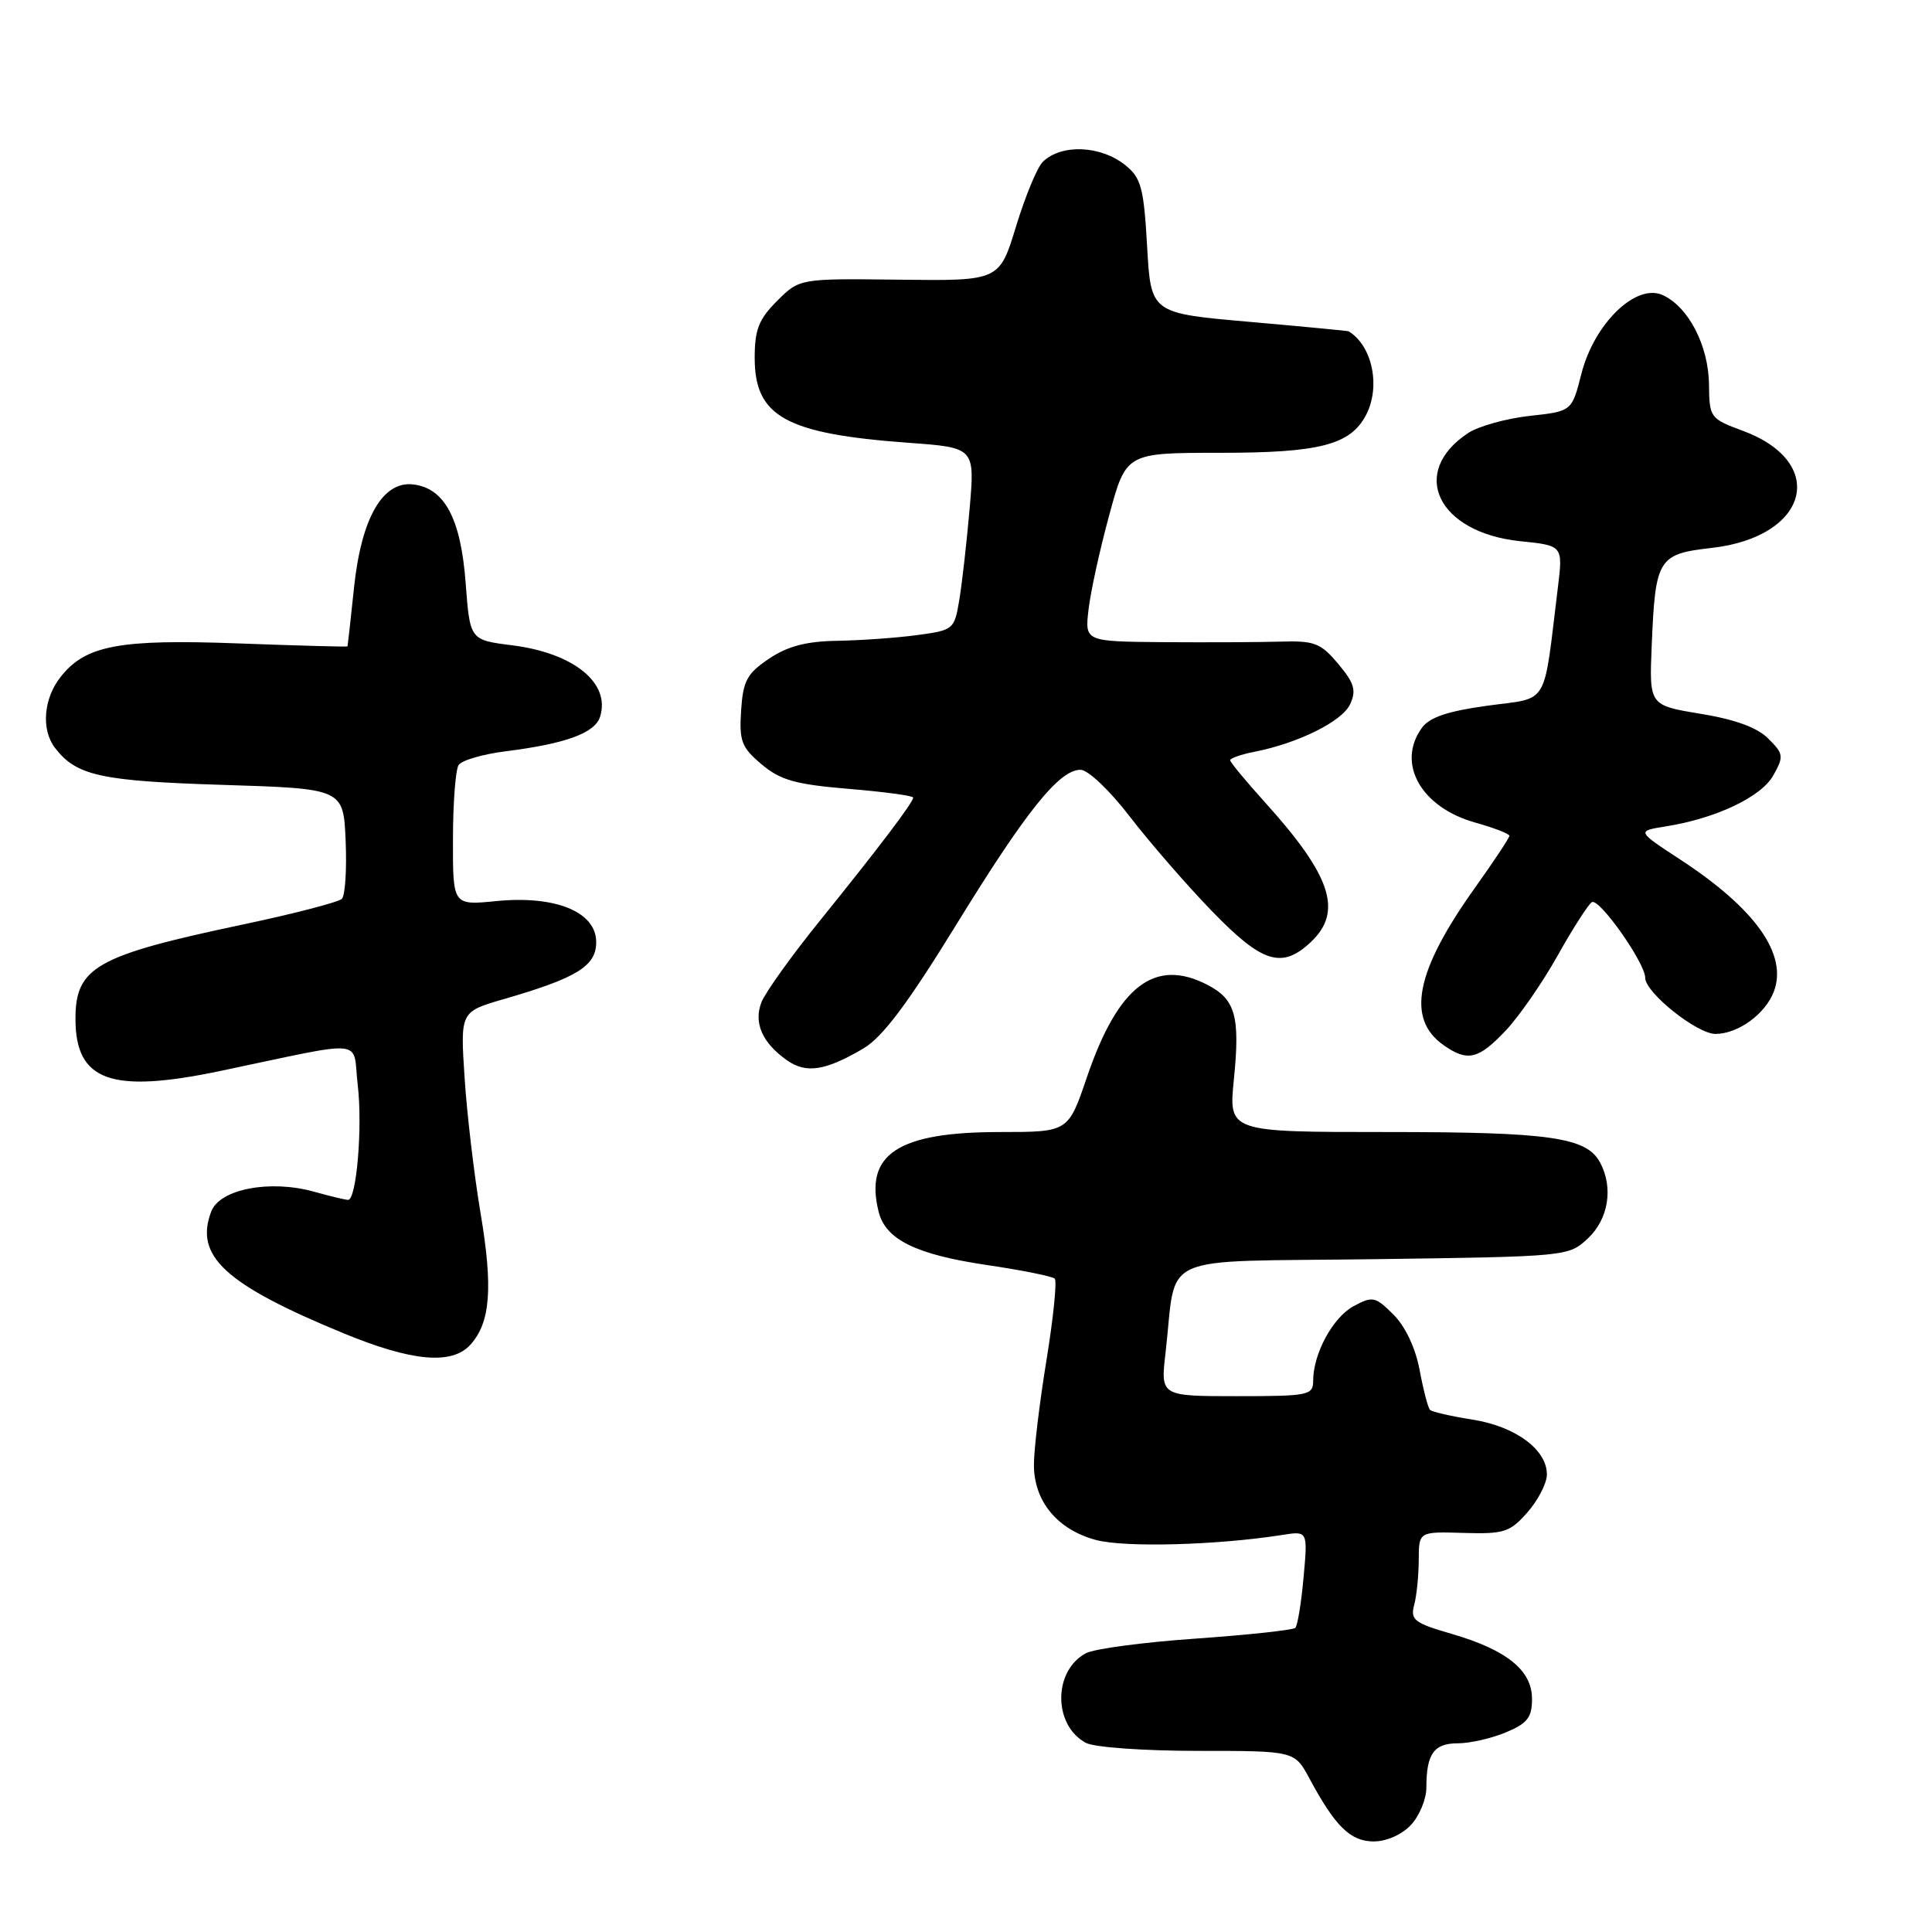 <?xml version="1.0" encoding="UTF-8" standalone="no"?>
<!DOCTYPE svg PUBLIC "-//W3C//DTD SVG 1.1//EN" "http://www.w3.org/Graphics/SVG/1.1/DTD/svg11.dtd" >
<svg xmlns="http://www.w3.org/2000/svg" xmlns:xlink="http://www.w3.org/1999/xlink" version="1.1" viewBox="0 0 256 256">
 <g >
 <path fill="currentColor"
d=" M 186.96 241.81 C 188.08 240.61 189.00 238.39 189.00 236.89 C 189.00 232.41 189.99 231.00 193.14 231.00 C 194.75 231.00 197.62 230.35 199.53 229.55 C 202.39 228.36 203.00 227.58 203.00 225.12 C 203.00 221.32 199.67 218.63 192.33 216.49 C 187.42 215.07 186.86 214.64 187.38 212.69 C 187.71 211.49 187.98 208.80 187.99 206.72 C 188.00 202.94 188.00 202.94 193.92 203.12 C 199.31 203.28 200.07 203.03 202.39 200.40 C 203.79 198.80 204.95 196.57 204.97 195.42 C 205.02 192.12 200.84 189.01 195.13 188.11 C 192.28 187.66 189.74 187.08 189.48 186.81 C 189.22 186.55 188.60 184.18 188.11 181.55 C 187.56 178.62 186.22 175.76 184.64 174.19 C 182.25 171.80 181.89 171.72 179.38 173.06 C 176.62 174.54 174.00 179.36 174.00 182.97 C 174.00 184.88 173.39 185.00 163.88 185.00 C 153.77 185.00 153.77 185.00 154.44 179.25 C 156.00 165.79 152.79 167.24 182.01 166.85 C 207.75 166.50 207.85 166.49 210.42 164.08 C 213.14 161.52 213.80 157.36 212.02 154.04 C 210.23 150.69 205.40 150.00 183.75 150.00 C 162.80 150.00 162.80 150.00 163.49 143.08 C 164.34 134.66 163.71 132.42 159.98 130.49 C 153.01 126.89 148.14 130.63 144.01 142.77 C 141.55 150.00 141.55 150.00 132.52 150.00 C 118.95 150.00 114.51 152.93 116.43 160.59 C 117.35 164.25 121.38 166.23 130.69 167.61 C 135.37 168.30 139.46 169.12 139.76 169.43 C 140.07 169.74 139.58 174.61 138.66 180.25 C 137.74 185.89 136.99 192.13 137.00 194.12 C 137.00 198.92 140.11 202.68 145.20 204.05 C 149.01 205.08 161.24 204.75 169.90 203.39 C 173.29 202.85 173.29 202.85 172.73 209.01 C 172.43 212.39 171.93 215.40 171.64 215.70 C 171.34 215.99 165.42 216.63 158.49 217.12 C 151.55 217.60 144.99 218.47 143.89 219.06 C 139.53 221.39 139.53 228.61 143.89 230.94 C 144.99 231.53 151.57 232.00 158.71 232.00 C 171.55 232.00 171.55 232.00 173.52 235.68 C 176.94 242.04 178.95 244.00 182.03 244.00 C 183.72 244.00 185.77 243.09 186.96 241.81 Z  M 62.33 178.18 C 64.99 175.25 65.34 170.64 63.68 160.77 C 62.82 155.67 61.87 147.58 61.56 142.78 C 60.99 134.06 60.99 134.06 66.75 132.39 C 76.48 129.57 79.00 128.01 79.00 124.83 C 79.00 120.83 73.60 118.62 65.75 119.40 C 60.00 119.97 60.00 119.97 60.02 111.23 C 60.02 106.43 60.36 101.99 60.77 101.37 C 61.17 100.75 63.98 99.93 67.00 99.55 C 74.96 98.55 78.82 97.14 79.51 94.98 C 80.93 90.50 76.02 86.52 67.82 85.50 C 62.27 84.80 62.27 84.80 61.70 77.23 C 61.06 68.71 58.92 64.69 54.76 64.19 C 50.71 63.71 47.88 68.63 46.91 77.86 C 46.47 82.06 46.08 85.57 46.05 85.65 C 46.02 85.73 39.56 85.55 31.69 85.26 C 15.78 84.66 11.33 85.50 8.02 89.71 C 5.76 92.57 5.44 96.69 7.28 99.09 C 10.12 102.79 13.31 103.49 29.50 104.00 C 45.50 104.50 45.50 104.50 45.80 111.40 C 45.96 115.20 45.74 118.66 45.30 119.10 C 44.86 119.54 38.92 121.08 32.10 122.52 C 12.74 126.61 10.00 128.15 10.00 135.00 C 10.00 143.24 14.69 144.94 29.14 141.92 C 49.01 137.76 46.67 137.52 47.40 143.76 C 48.06 149.32 47.24 159.00 46.12 158.99 C 45.78 158.99 43.74 158.50 41.59 157.90 C 35.74 156.28 29.12 157.56 27.99 160.53 C 25.74 166.44 29.80 170.18 45.50 176.66 C 54.59 180.41 59.88 180.89 62.33 178.18 Z  M 114.40 138.93 C 116.94 137.43 120.23 133.05 126.61 122.69 C 135.97 107.46 140.35 102.00 143.17 102.00 C 144.17 102.00 147.03 104.72 149.72 108.22 C 152.35 111.64 157.24 117.27 160.58 120.72 C 167.27 127.63 169.85 128.43 173.69 124.83 C 177.97 120.80 176.43 116.07 167.65 106.35 C 165.09 103.52 163.00 100.99 163.00 100.73 C 163.00 100.47 164.46 99.96 166.25 99.61 C 172.07 98.46 177.88 95.57 178.91 93.29 C 179.74 91.47 179.45 90.50 177.32 87.97 C 174.99 85.19 174.18 84.88 169.61 85.02 C 166.80 85.10 159.83 85.13 154.12 85.09 C 143.74 85.00 143.74 85.00 144.24 80.75 C 144.51 78.41 145.74 72.79 146.98 68.25 C 149.22 60.00 149.22 60.00 161.66 60.00 C 174.81 60.00 178.88 58.96 180.97 55.06 C 182.99 51.29 181.86 45.79 178.68 43.89 C 178.58 43.84 172.65 43.27 165.50 42.64 C 152.50 41.50 152.50 41.50 152.00 32.66 C 151.56 24.90 151.21 23.58 149.14 21.91 C 145.86 19.26 140.66 19.04 138.18 21.44 C 137.45 22.14 135.86 25.98 134.64 29.97 C 132.43 37.22 132.43 37.22 119.19 37.06 C 105.95 36.90 105.95 36.90 102.97 39.87 C 100.54 42.30 100.00 43.68 100.00 47.42 C 100.00 55.20 104.12 57.48 120.34 58.67 C 129.18 59.31 129.18 59.31 128.48 67.41 C 128.09 71.86 127.48 77.30 127.11 79.50 C 126.46 83.42 126.35 83.51 121.47 84.16 C 118.74 84.53 113.98 84.86 110.90 84.91 C 106.83 84.98 104.37 85.62 101.90 87.28 C 98.97 89.25 98.46 90.21 98.20 94.15 C 97.94 98.21 98.25 99.03 100.92 101.28 C 103.41 103.38 105.40 103.94 112.47 104.53 C 117.16 104.92 121.00 105.44 121.00 105.68 C 121.00 106.33 116.55 112.20 108.64 122.00 C 104.86 126.67 101.38 131.54 100.89 132.82 C 99.84 135.53 101.01 138.19 104.26 140.48 C 106.81 142.29 109.37 141.89 114.40 138.93 Z  M 199.52 136.55 C 201.31 134.65 204.41 130.17 206.41 126.59 C 208.41 123.02 210.45 119.84 210.93 119.54 C 211.90 118.95 218.00 127.60 218.00 129.57 C 218.00 131.53 224.86 137.00 227.31 137.00 C 230.29 137.00 233.91 134.37 235.04 131.40 C 236.91 126.48 232.63 120.43 222.68 113.92 C 216.87 110.12 216.87 110.12 220.68 109.51 C 227.35 108.46 233.36 105.61 234.97 102.75 C 236.38 100.23 236.34 99.89 234.31 97.87 C 232.85 96.40 229.91 95.33 225.33 94.58 C 218.53 93.46 218.53 93.46 218.86 85.54 C 219.34 73.98 219.70 73.41 226.82 72.60 C 239.69 71.14 242.28 61.27 230.90 57.07 C 226.61 55.48 226.50 55.33 226.45 50.97 C 226.40 45.80 223.73 40.65 220.31 39.10 C 216.78 37.49 211.23 42.88 209.54 49.54 C 208.28 54.50 208.28 54.50 202.67 55.11 C 199.59 55.45 195.94 56.47 194.57 57.36 C 186.64 62.56 190.48 70.57 201.43 71.71 C 207.11 72.29 207.11 72.29 206.42 77.90 C 204.46 93.89 205.36 92.38 197.15 93.50 C 191.84 94.23 189.44 95.03 188.41 96.44 C 185.00 101.13 188.28 106.98 195.46 108.99 C 197.96 109.69 200.00 110.48 200.00 110.75 C 200.00 111.02 197.95 114.12 195.45 117.62 C 187.55 128.69 186.30 135.00 191.30 138.50 C 194.47 140.72 195.91 140.37 199.52 136.55 Z "/>
</g>
</svg>